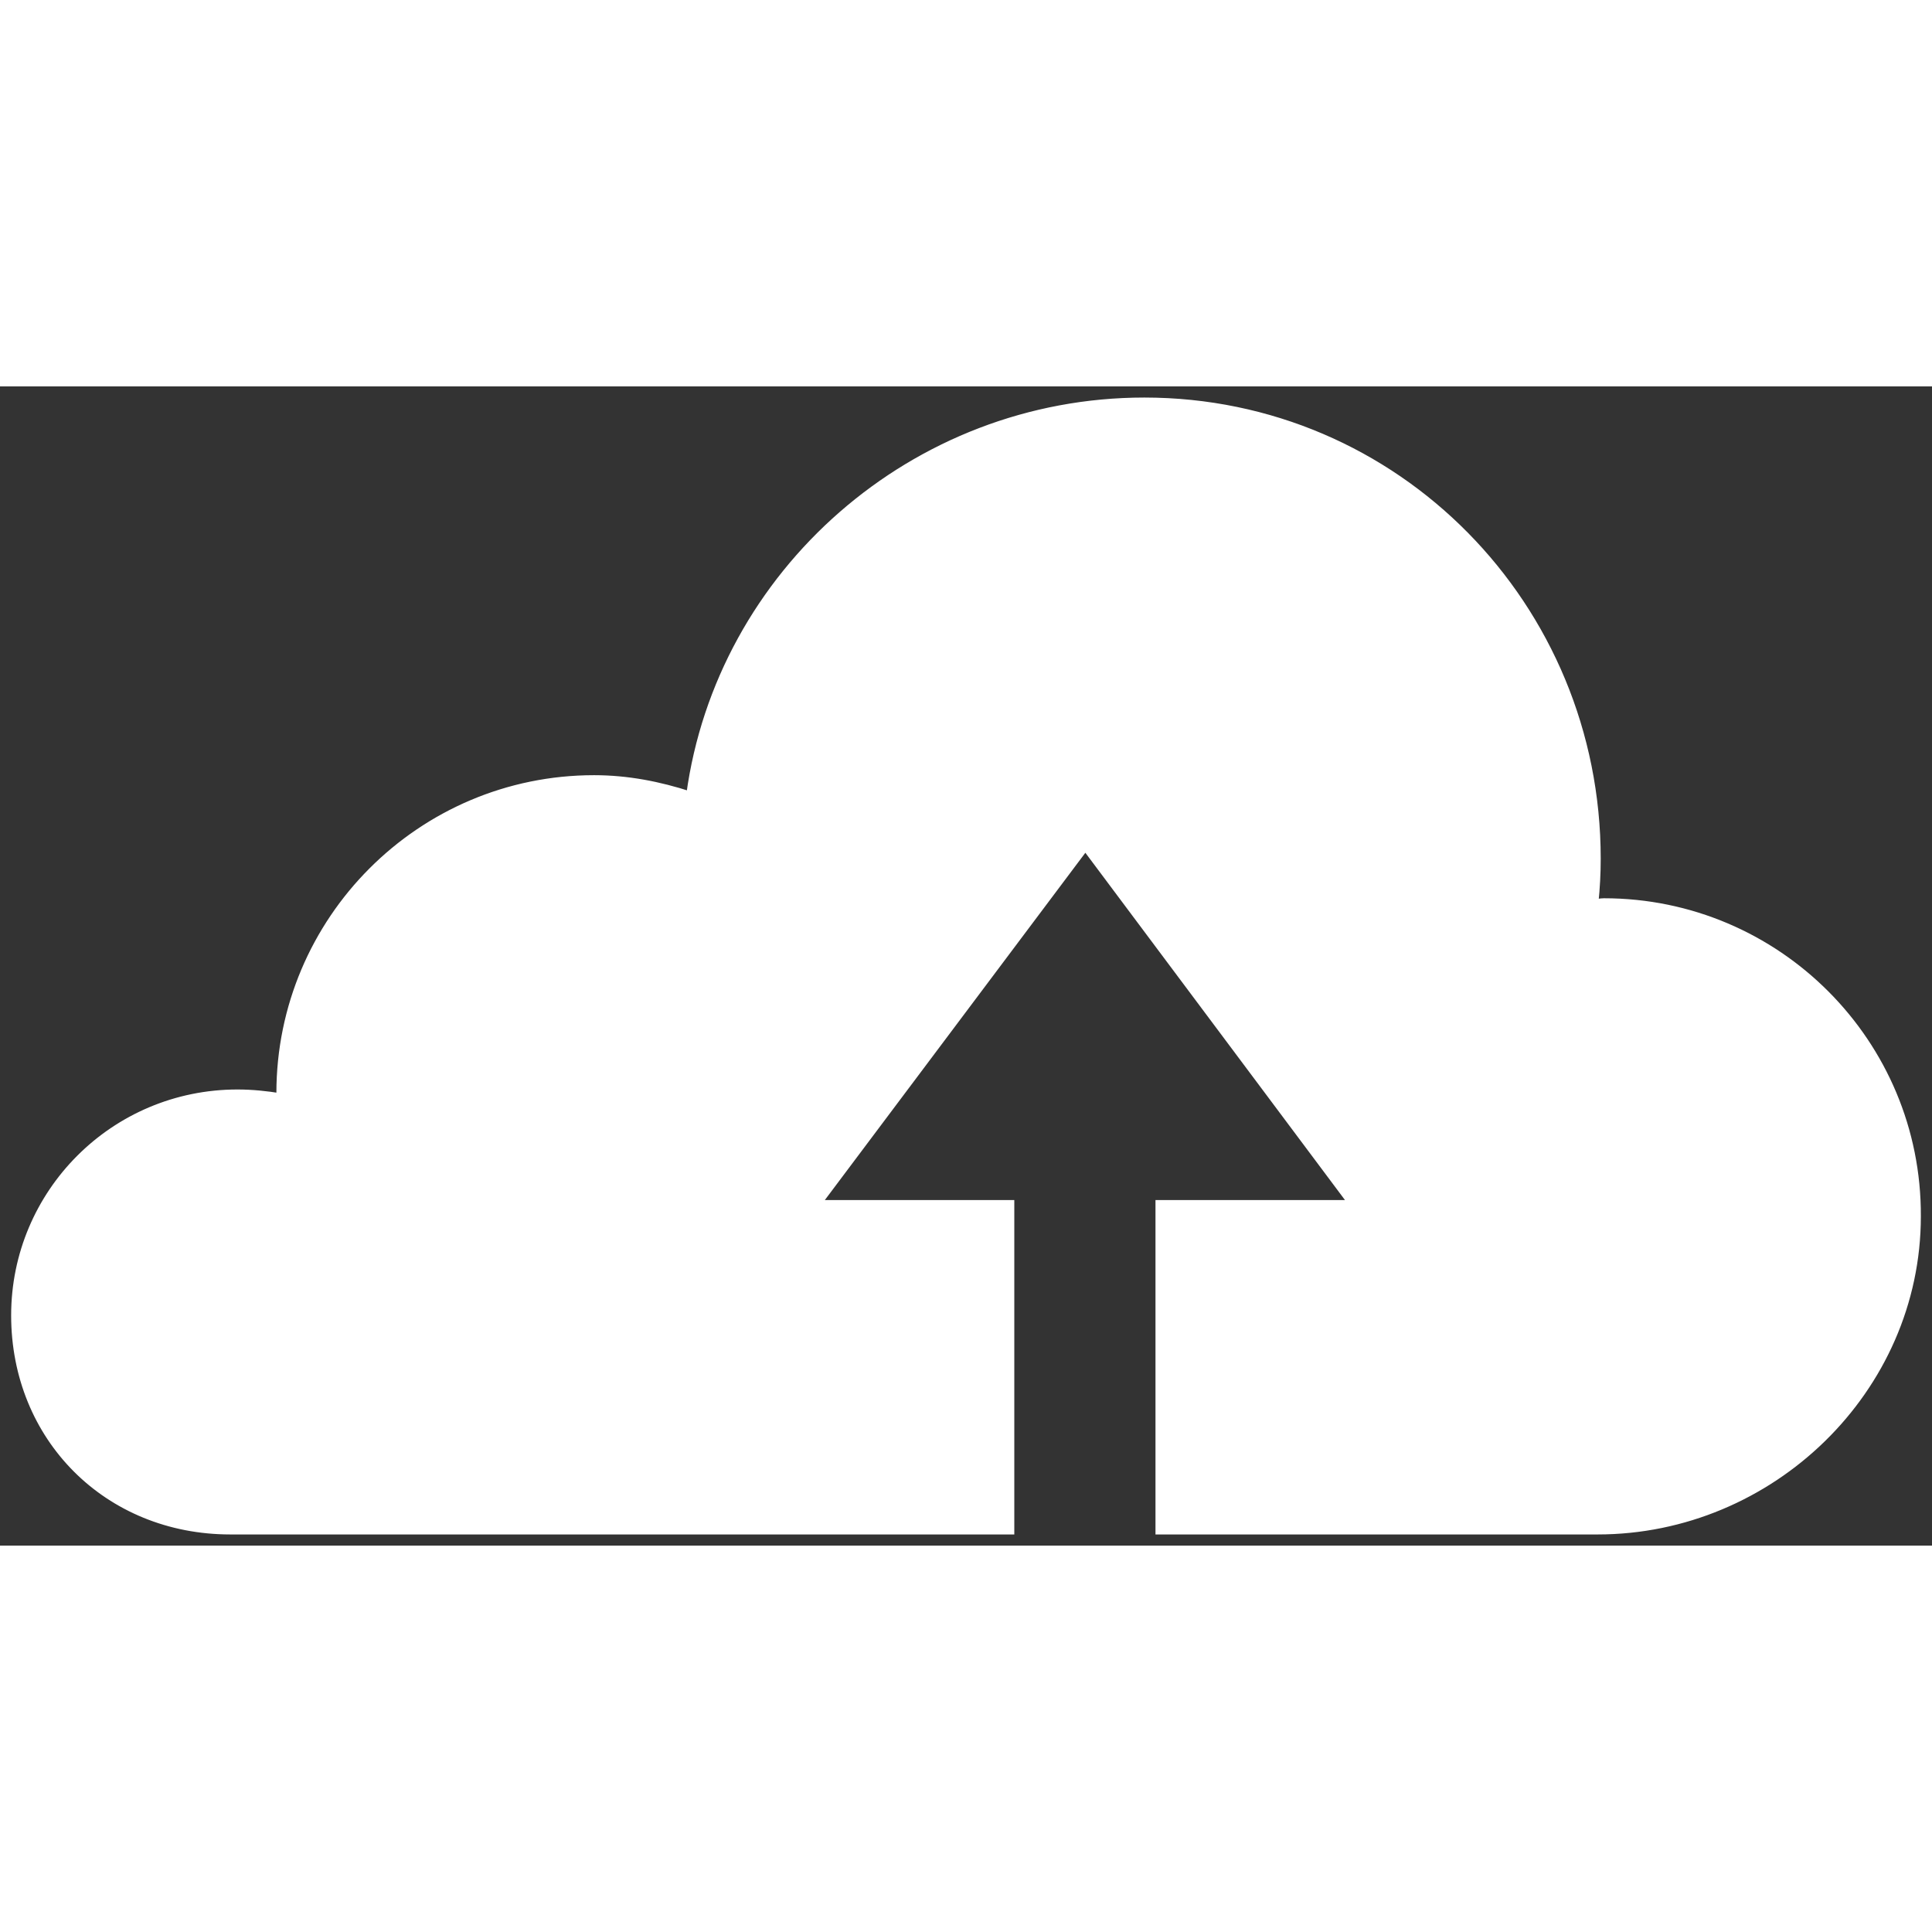 <!DOCTYPE svg PUBLIC "-//W3C//DTD SVG 1.1//EN" "http://www.w3.org/Graphics/SVG/1.1/DTD/svg11.dtd">
<!-- Uploaded to: SVG Repo, www.svgrepo.com, Transformed by: SVG Repo Mixer Tools -->
<svg fill="#ffffff" version="1.1" id="Layer_1" xmlns="http://www.w3.org/2000/svg" xmlns:xlink="http://www.w3.org/1999/xlink" width="800px" height="800px" viewBox="0 0 260 156" enable-background="new 0 0 260 156" xml:space="preserve" stroke="#ffffff">
<rect x="0" y="0" width="260" height="156" fill="#333333" stroke="none"/>
<g id="SVGRepo_bgCarrier" stroke-width="0"/>
<g id="SVGRepo_tracerCarrier" stroke-linecap="round" stroke-linejoin="round"/>
<g id="SVGRepo_iconCarrier"> <path d="M215.854,69.384c-0.416,0-0.833,0.104-1.249,0.104c0.208-1.98,0.312-3.959,0.312-5.939C214.917,29.587,187.925,2,154,2 c-31.012,0-57.092,23.107-61.151,53.008c-4.163-1.354-8.429-2.187-12.904-2.187c-23.31,0-42.25,18.96-42.25,42.297 c0,0.208,0.104,0.416,0.104,0.521c-1.874-0.312-3.851-0.521-5.828-0.521C15.32,95.117,2,108.557,2,125.017 C2,141.477,14.454,154,31,154h105v-44h-26l36.063-48.073L182,110h-26v44h59c23.311,0,43-18.982,43-42.318 C258.104,88.345,239.164,69.384,215.854,69.384z"/> </g>
</svg>